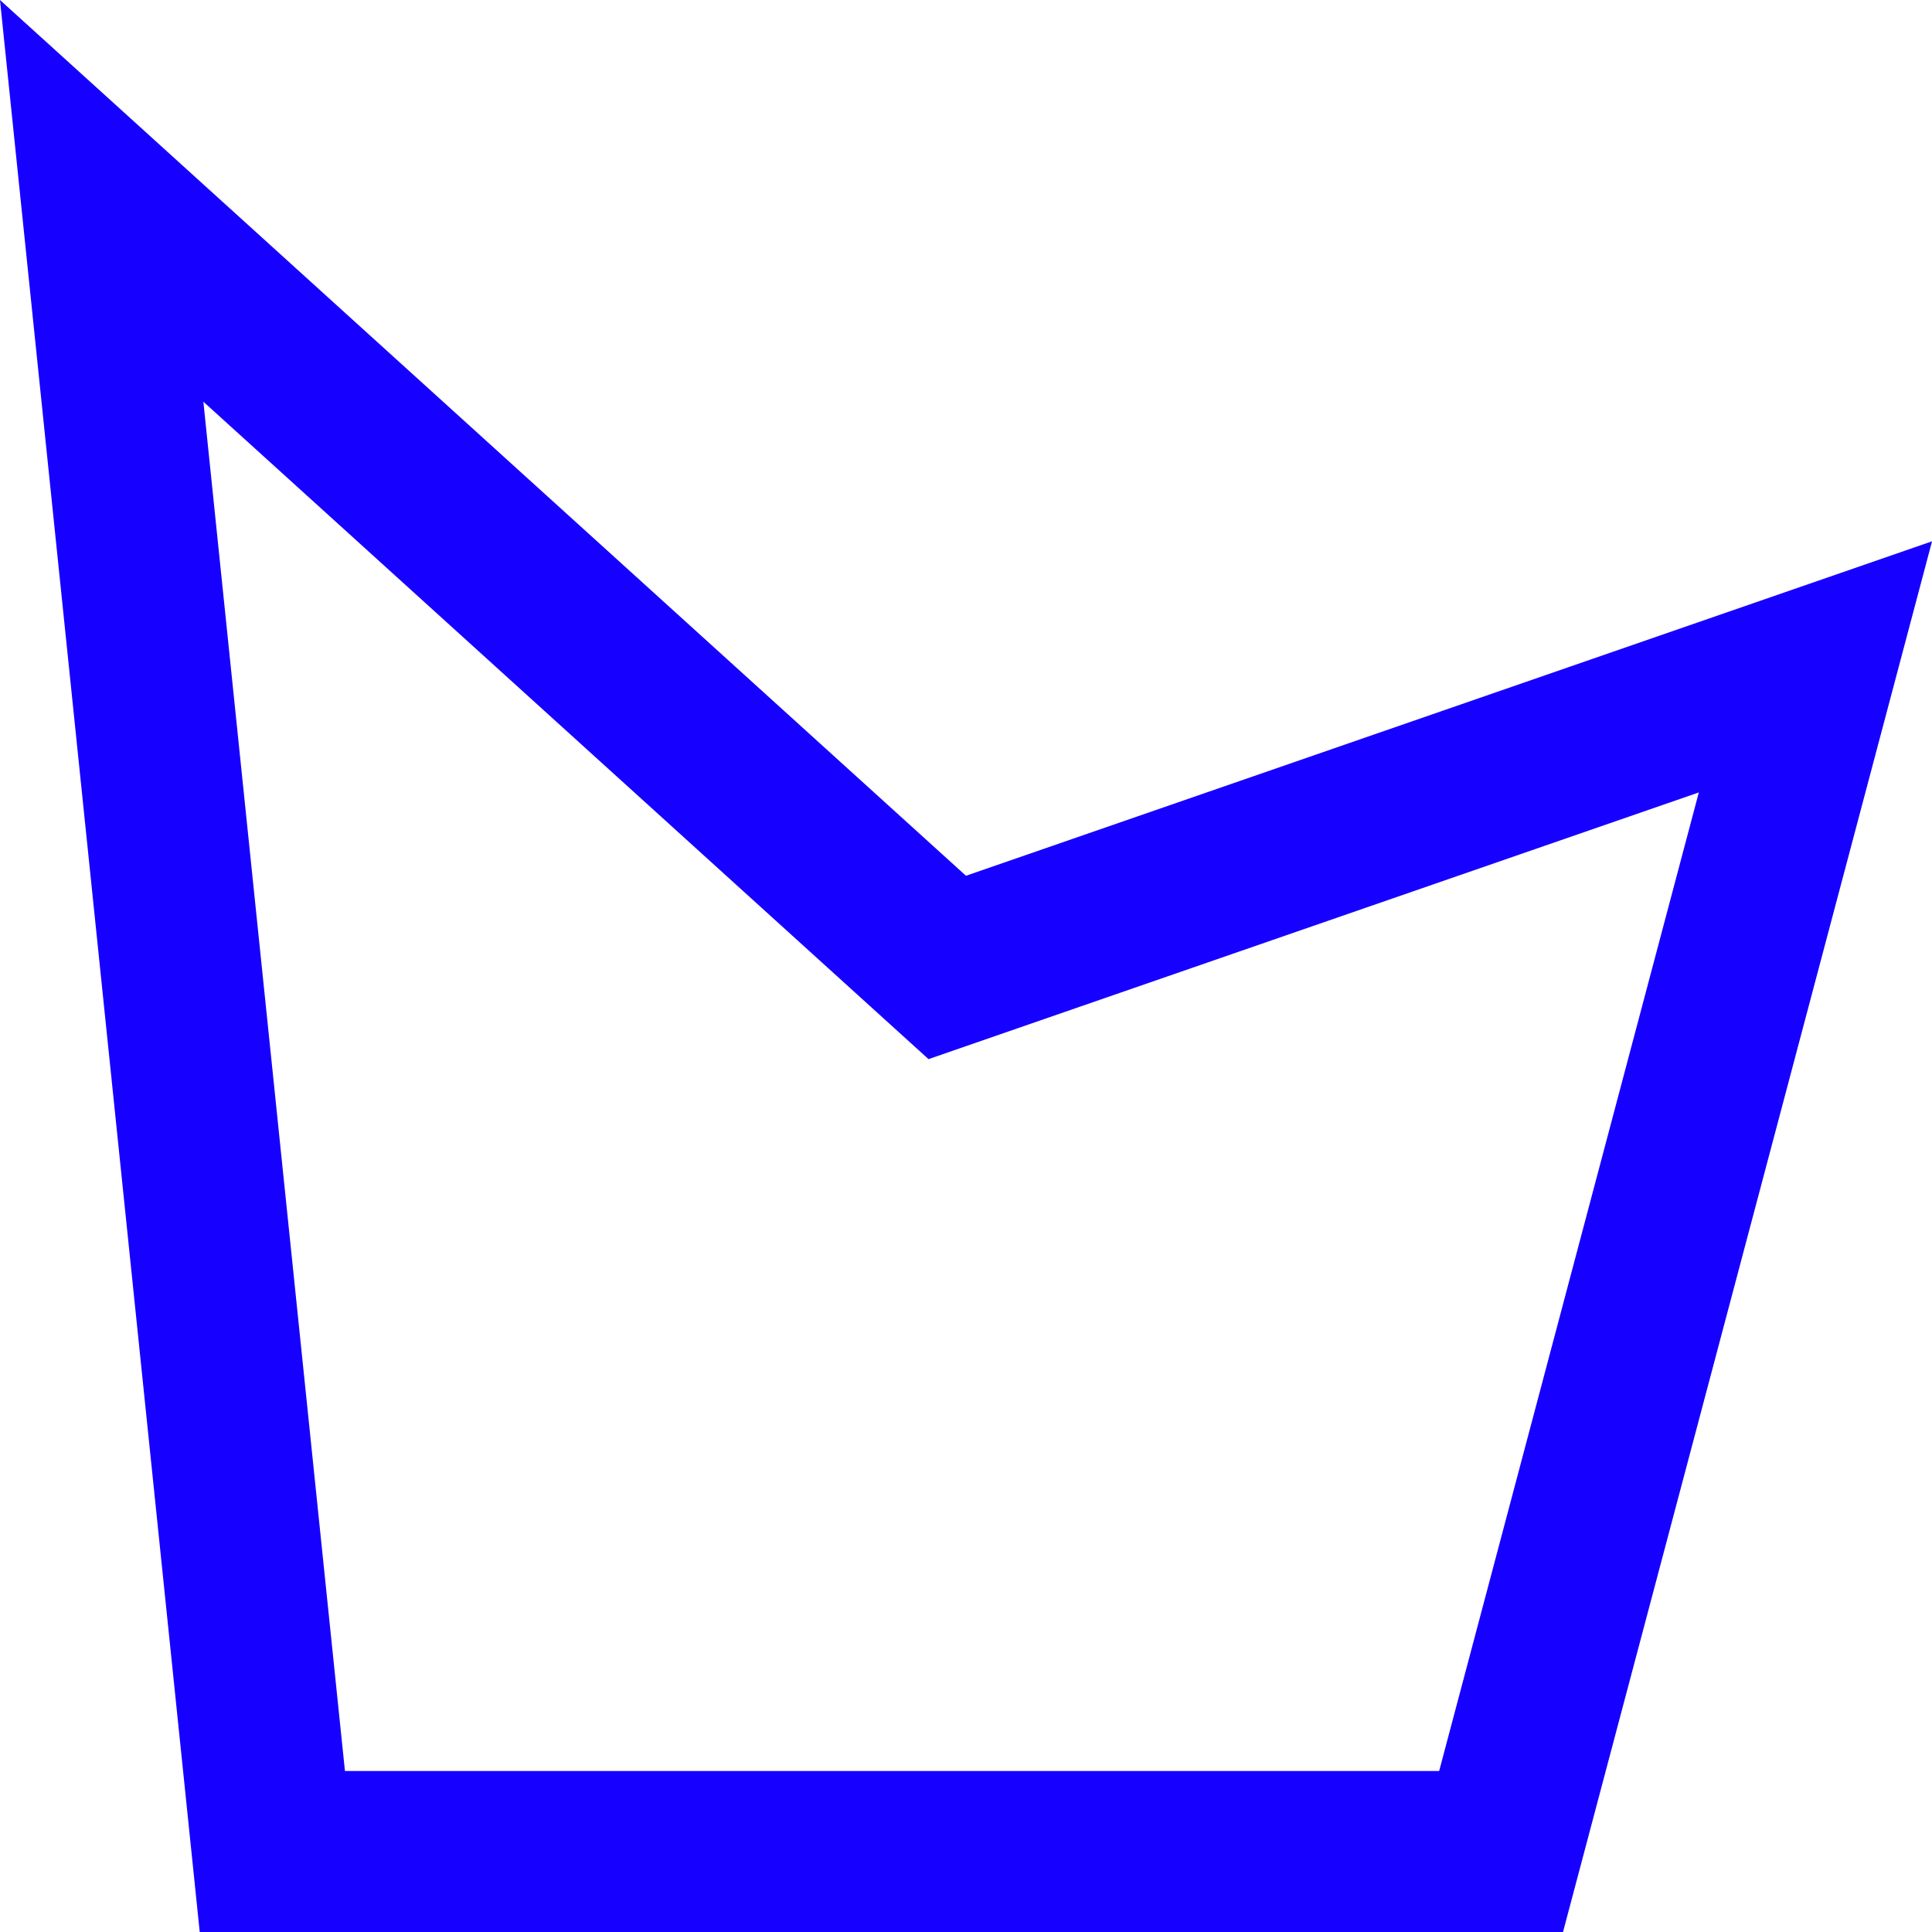 <svg width="24" height="24" viewBox="0 0 24 24" fill="none" xmlns="http://www.w3.org/2000/svg">
<path d="M11.328 11.62L11.767 12.018L12.327 11.824L22.552 8.284L18.647 23H3.383L1.263 2.495L11.328 11.62Z" stroke="#1600FF" stroke-width="2"/>
</svg>
